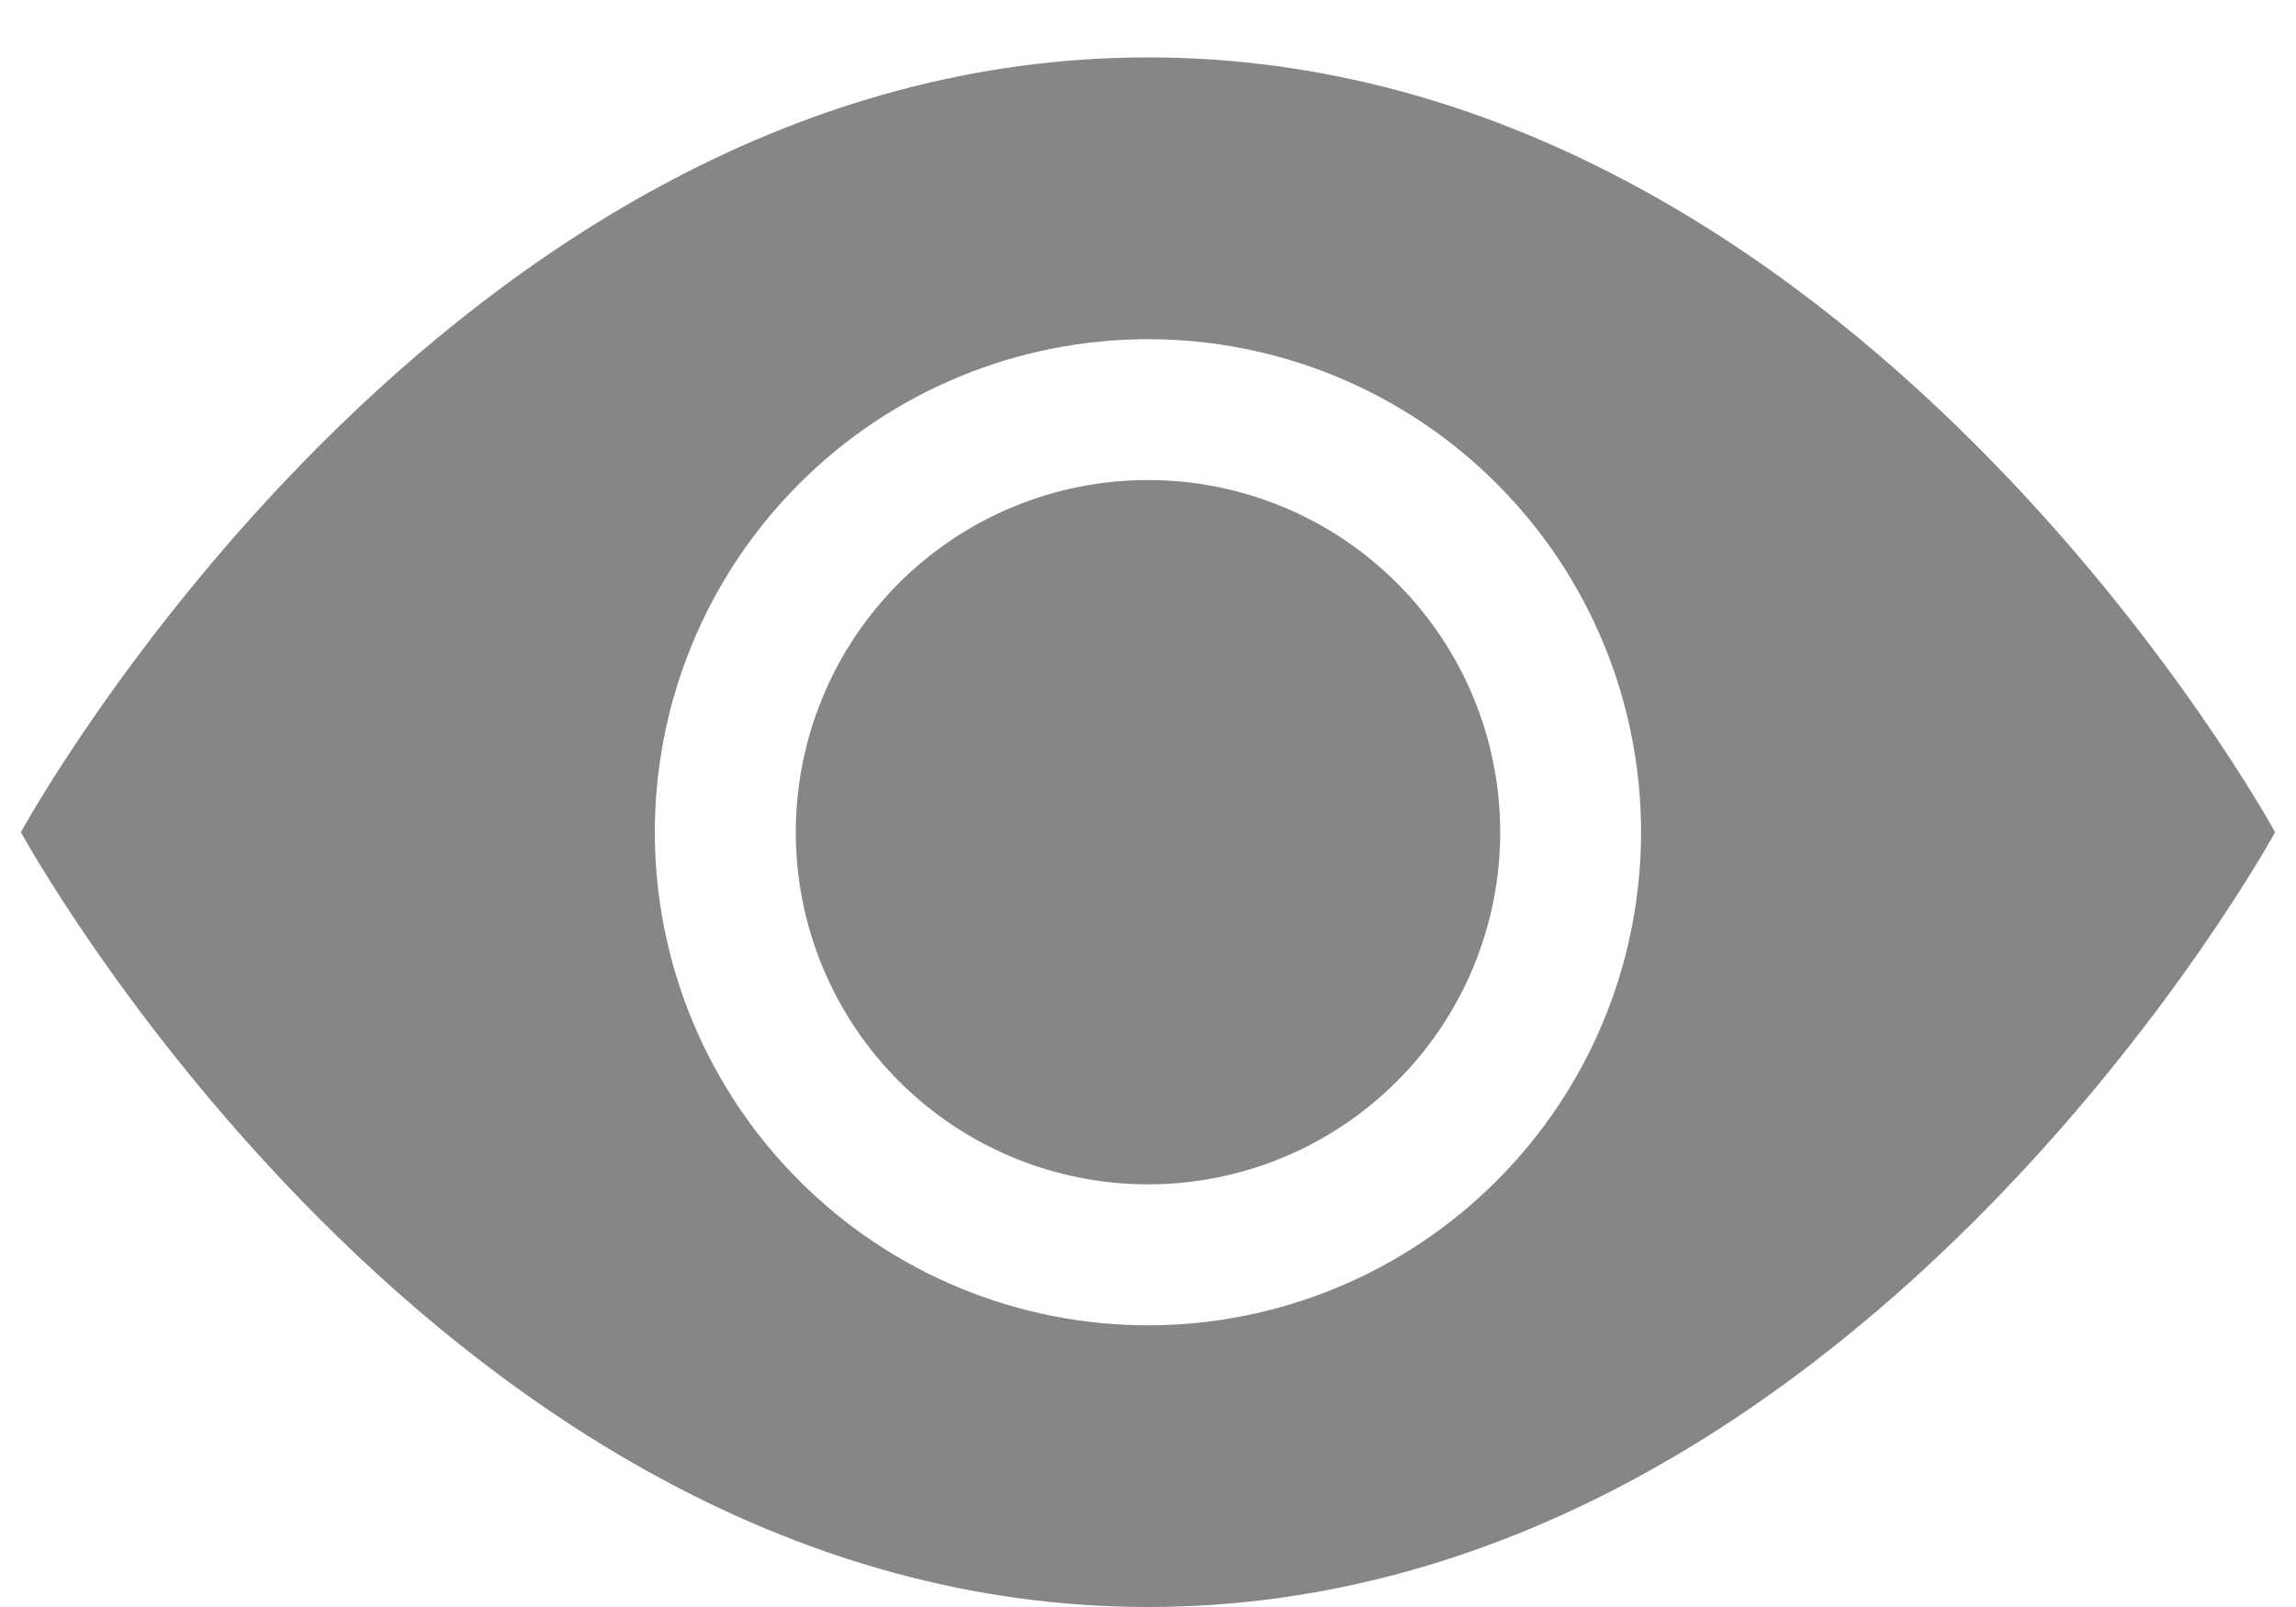<svg width="20" height="14" viewBox="0 0 20 14" fill="none" xmlns="http://www.w3.org/2000/svg">
<path d="M13.068 7.25C13.068 8.064 12.745 8.844 12.169 9.419C11.594 9.995 10.814 10.318 10 10.318C9.186 10.318 8.406 9.995 7.83 9.419C7.255 8.844 6.932 8.064 6.932 7.25C6.932 6.436 7.255 5.656 7.83 5.08C8.406 4.505 9.186 4.182 10 4.182C10.814 4.182 11.594 4.505 12.169 5.08C12.745 5.656 13.068 6.436 13.068 7.25V7.25Z" fill="#868587"/>
<path d="M0.182 7.25C0.182 7.25 3.864 0.5 10 0.5C16.136 0.5 19.818 7.25 19.818 7.25C19.818 7.25 16.136 14 10 14C3.864 14 0.182 7.25 0.182 7.25ZM10 11.546C11.139 11.546 12.232 11.093 13.037 10.287C13.843 9.482 14.295 8.389 14.295 7.25C14.295 6.111 13.843 5.018 13.037 4.213C12.232 3.407 11.139 2.955 10 2.955C8.861 2.955 7.768 3.407 6.963 4.213C6.157 5.018 5.704 6.111 5.704 7.25C5.704 8.389 6.157 9.482 6.963 10.287C7.768 11.093 8.861 11.546 10 11.546V11.546Z" fill="#868587"/>
</svg>
